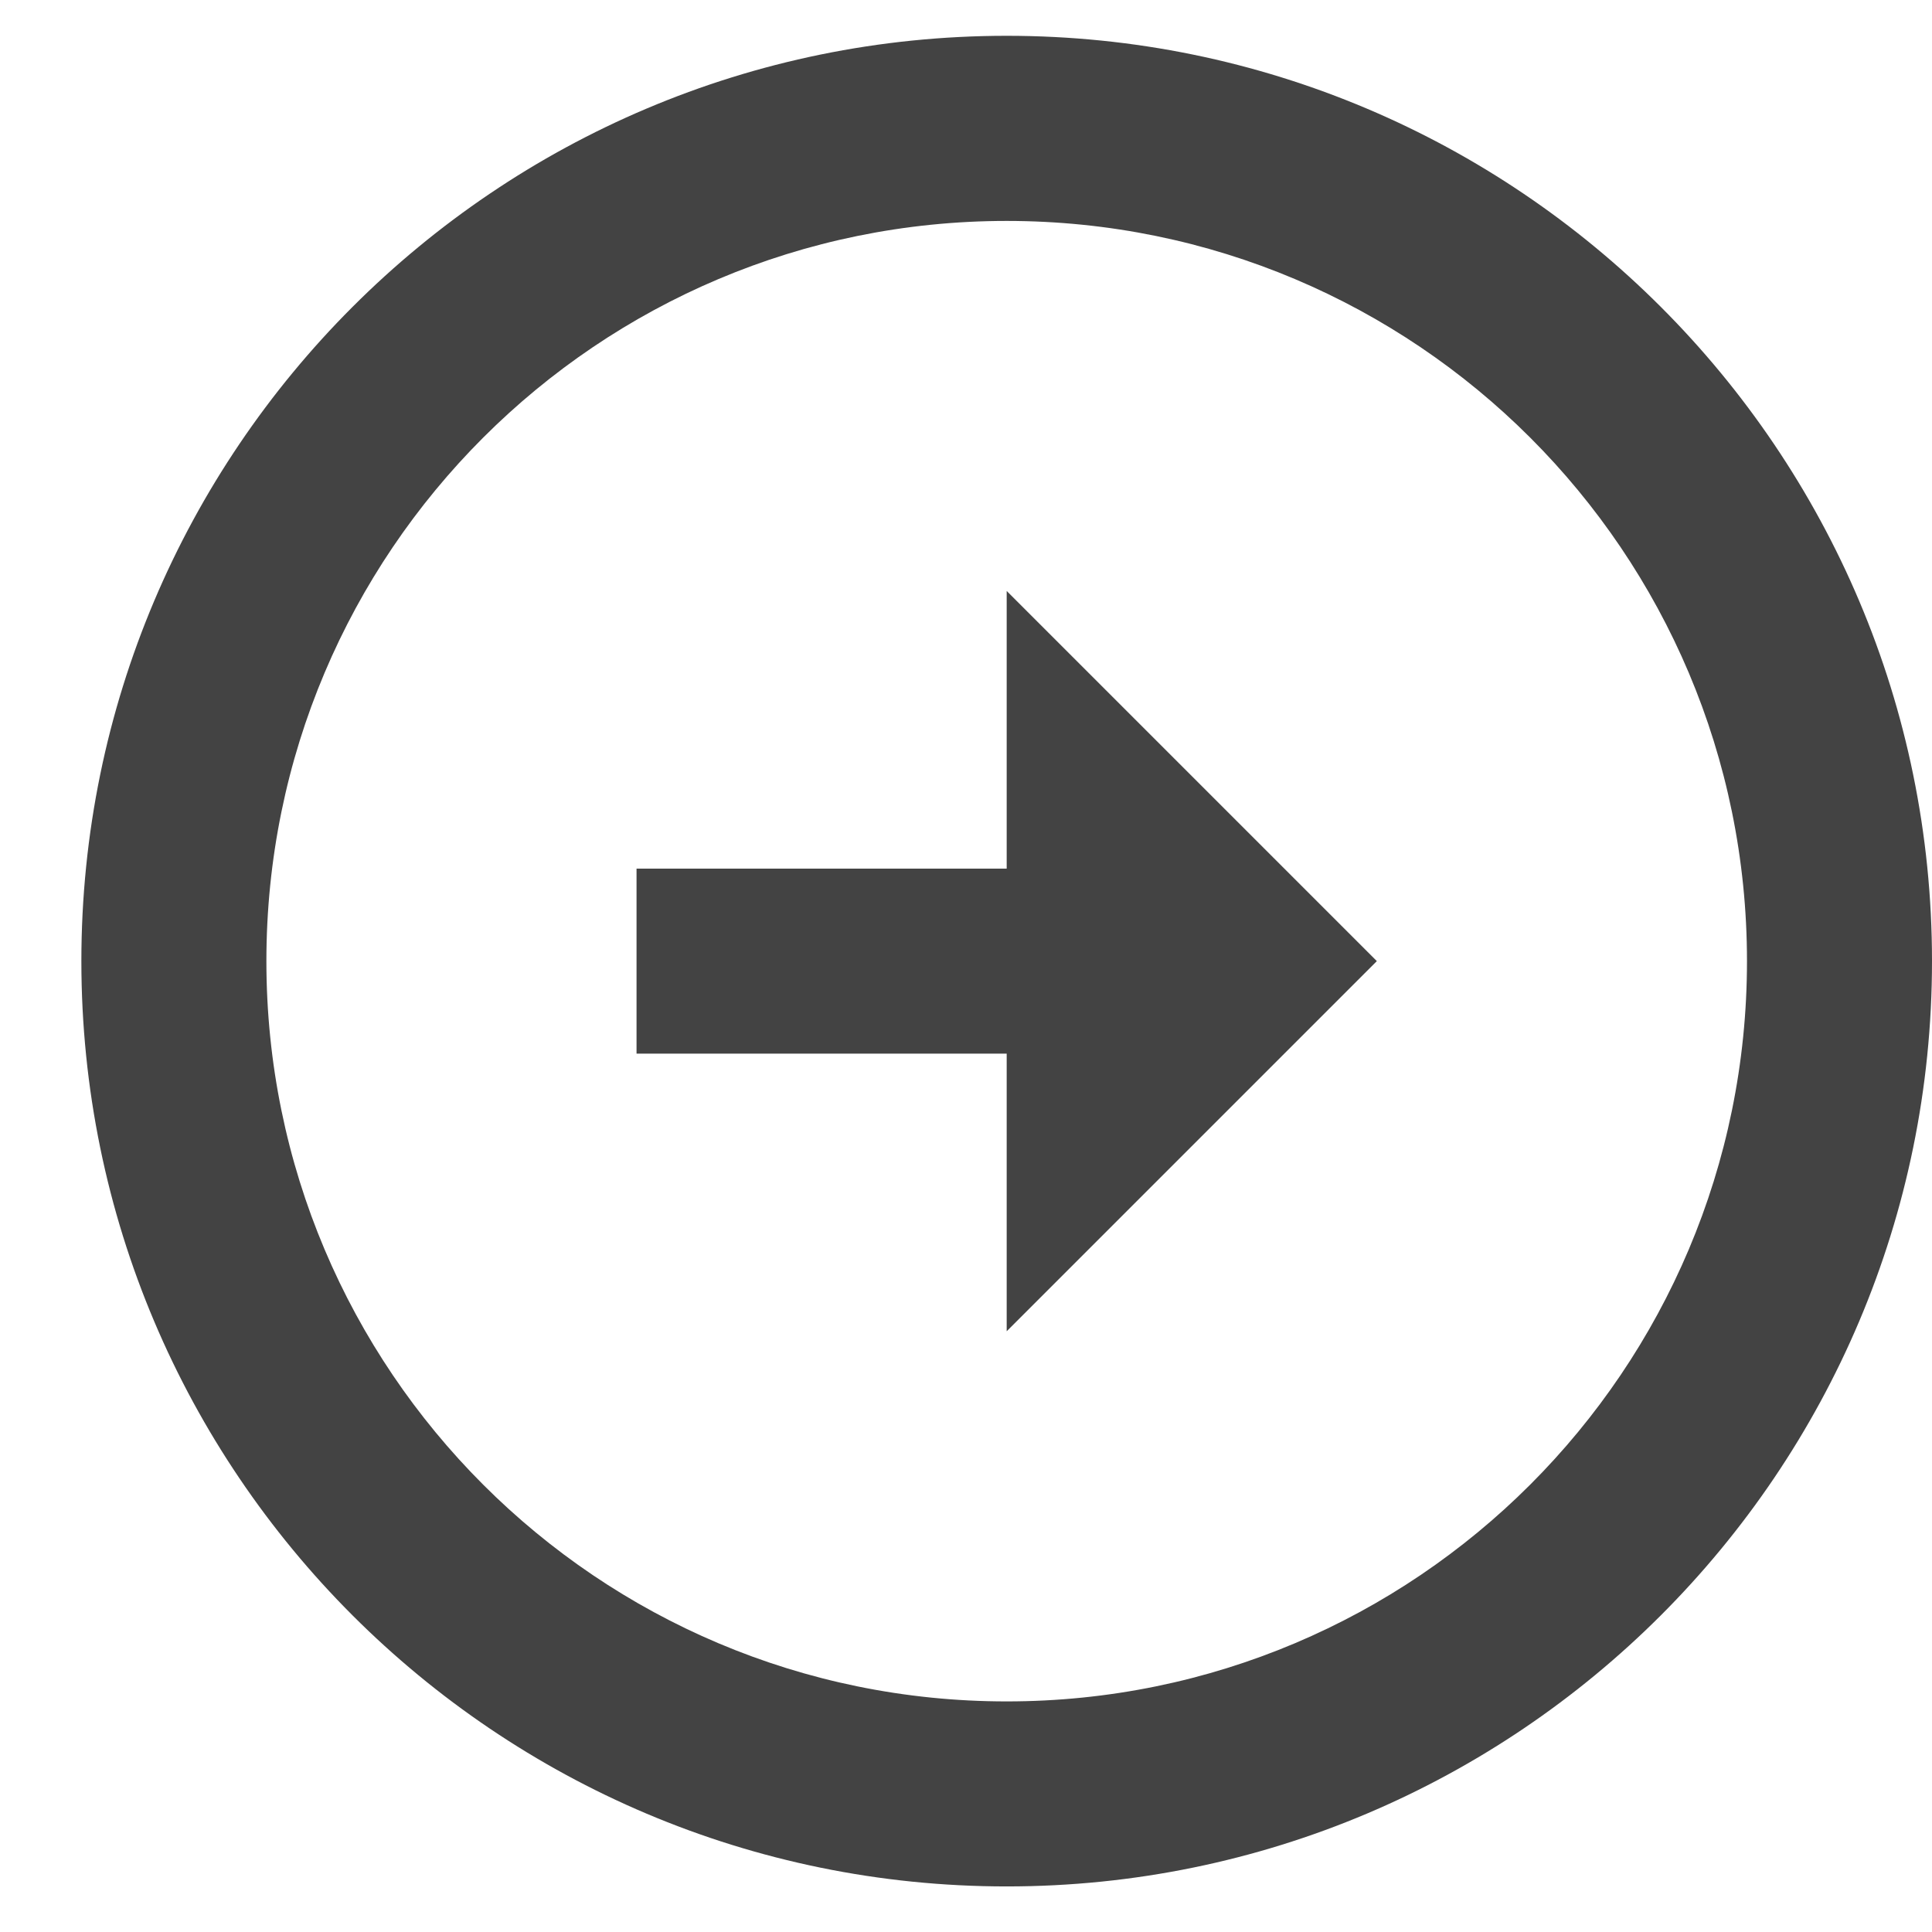 <svg width="17" height="17" viewBox="0 0 17 17" fill="none" xmlns="http://www.w3.org/2000/svg">
<path d="M8.858 0.315C4.364 0.315 0.716 3.963 0.716 8.457C0.716 12.952 4.364 16.599 8.858 16.599C13.352 16.599 17 12.952 17 8.457C17 3.963 13.352 0.315 8.858 0.315ZM8.858 14.971C5.259 14.971 2.344 12.056 2.344 8.457C2.344 4.858 5.259 1.944 8.858 1.944C12.457 1.944 15.372 4.858 15.372 8.457C15.372 12.056 12.457 14.971 8.858 14.971ZM8.858 7.643H5.601V9.271H8.858V11.714L12.115 8.457L8.858 5.2V7.643Z" fill="#434343"/>
</svg>

